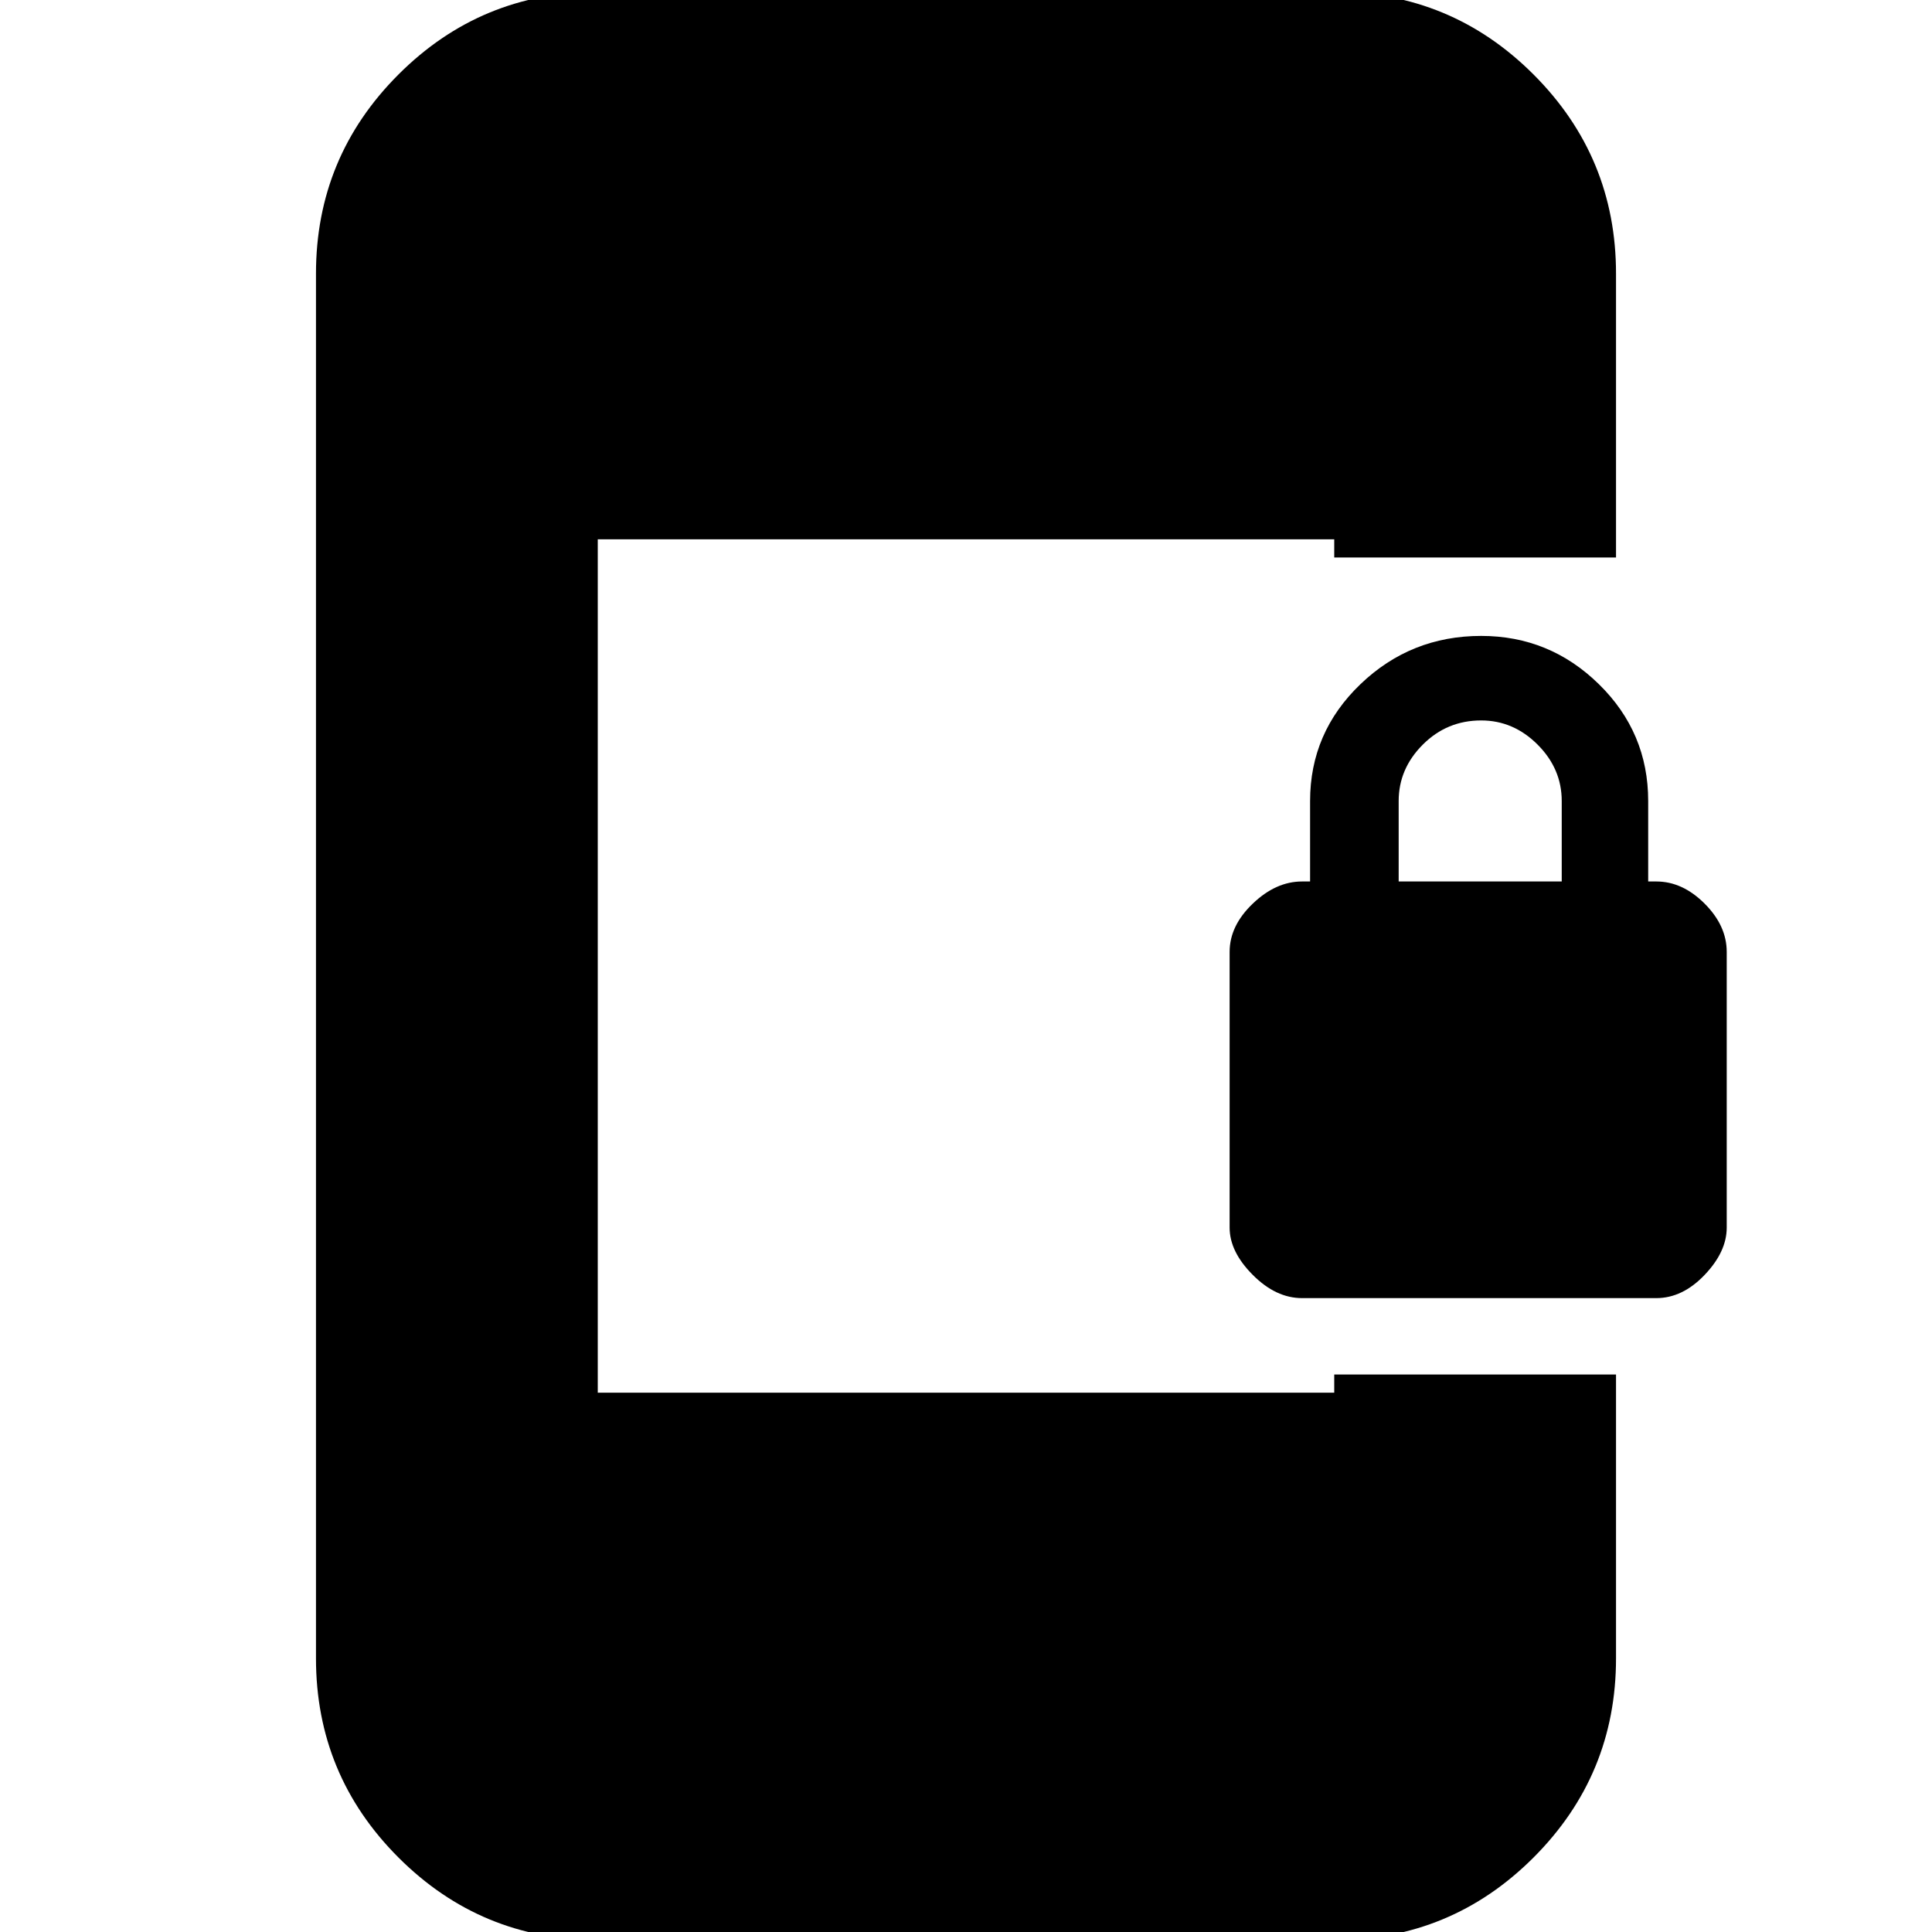 <svg xmlns="http://www.w3.org/2000/svg" height="20" width="20"><path d="M13.479 13.438q-.271 0-.51-.24-.24-.24-.24-.49V9.854q0-.271.24-.5.239-.229.51-.229h.083v-.833q0-.709.521-1.209.521-.5 1.25-.5.709 0 1.219.5.51.5.51 1.209v.833h.084q.271 0 .5.229.229.229.229.5v2.854q0 .25-.229.49t-.5.24Zm1-4.313h1.688v-.833q0-.334-.25-.584-.25-.25-.584-.25-.354 0-.604.25t-.25.584ZM6.188 20.083q-1.209 0-2.063-.854-.854-.854-.854-2.062V2.833q0-1.208.854-2.062.854-.854 2.063-.854h7.624q1.209 0 2.063.854.854.854.854 2.062v2.938h-2.917v-.188H6.188v8.834h7.624v-.188h2.917v2.938q0 1.208-.854 2.062-.854.854-2.063.854Z"/></svg>